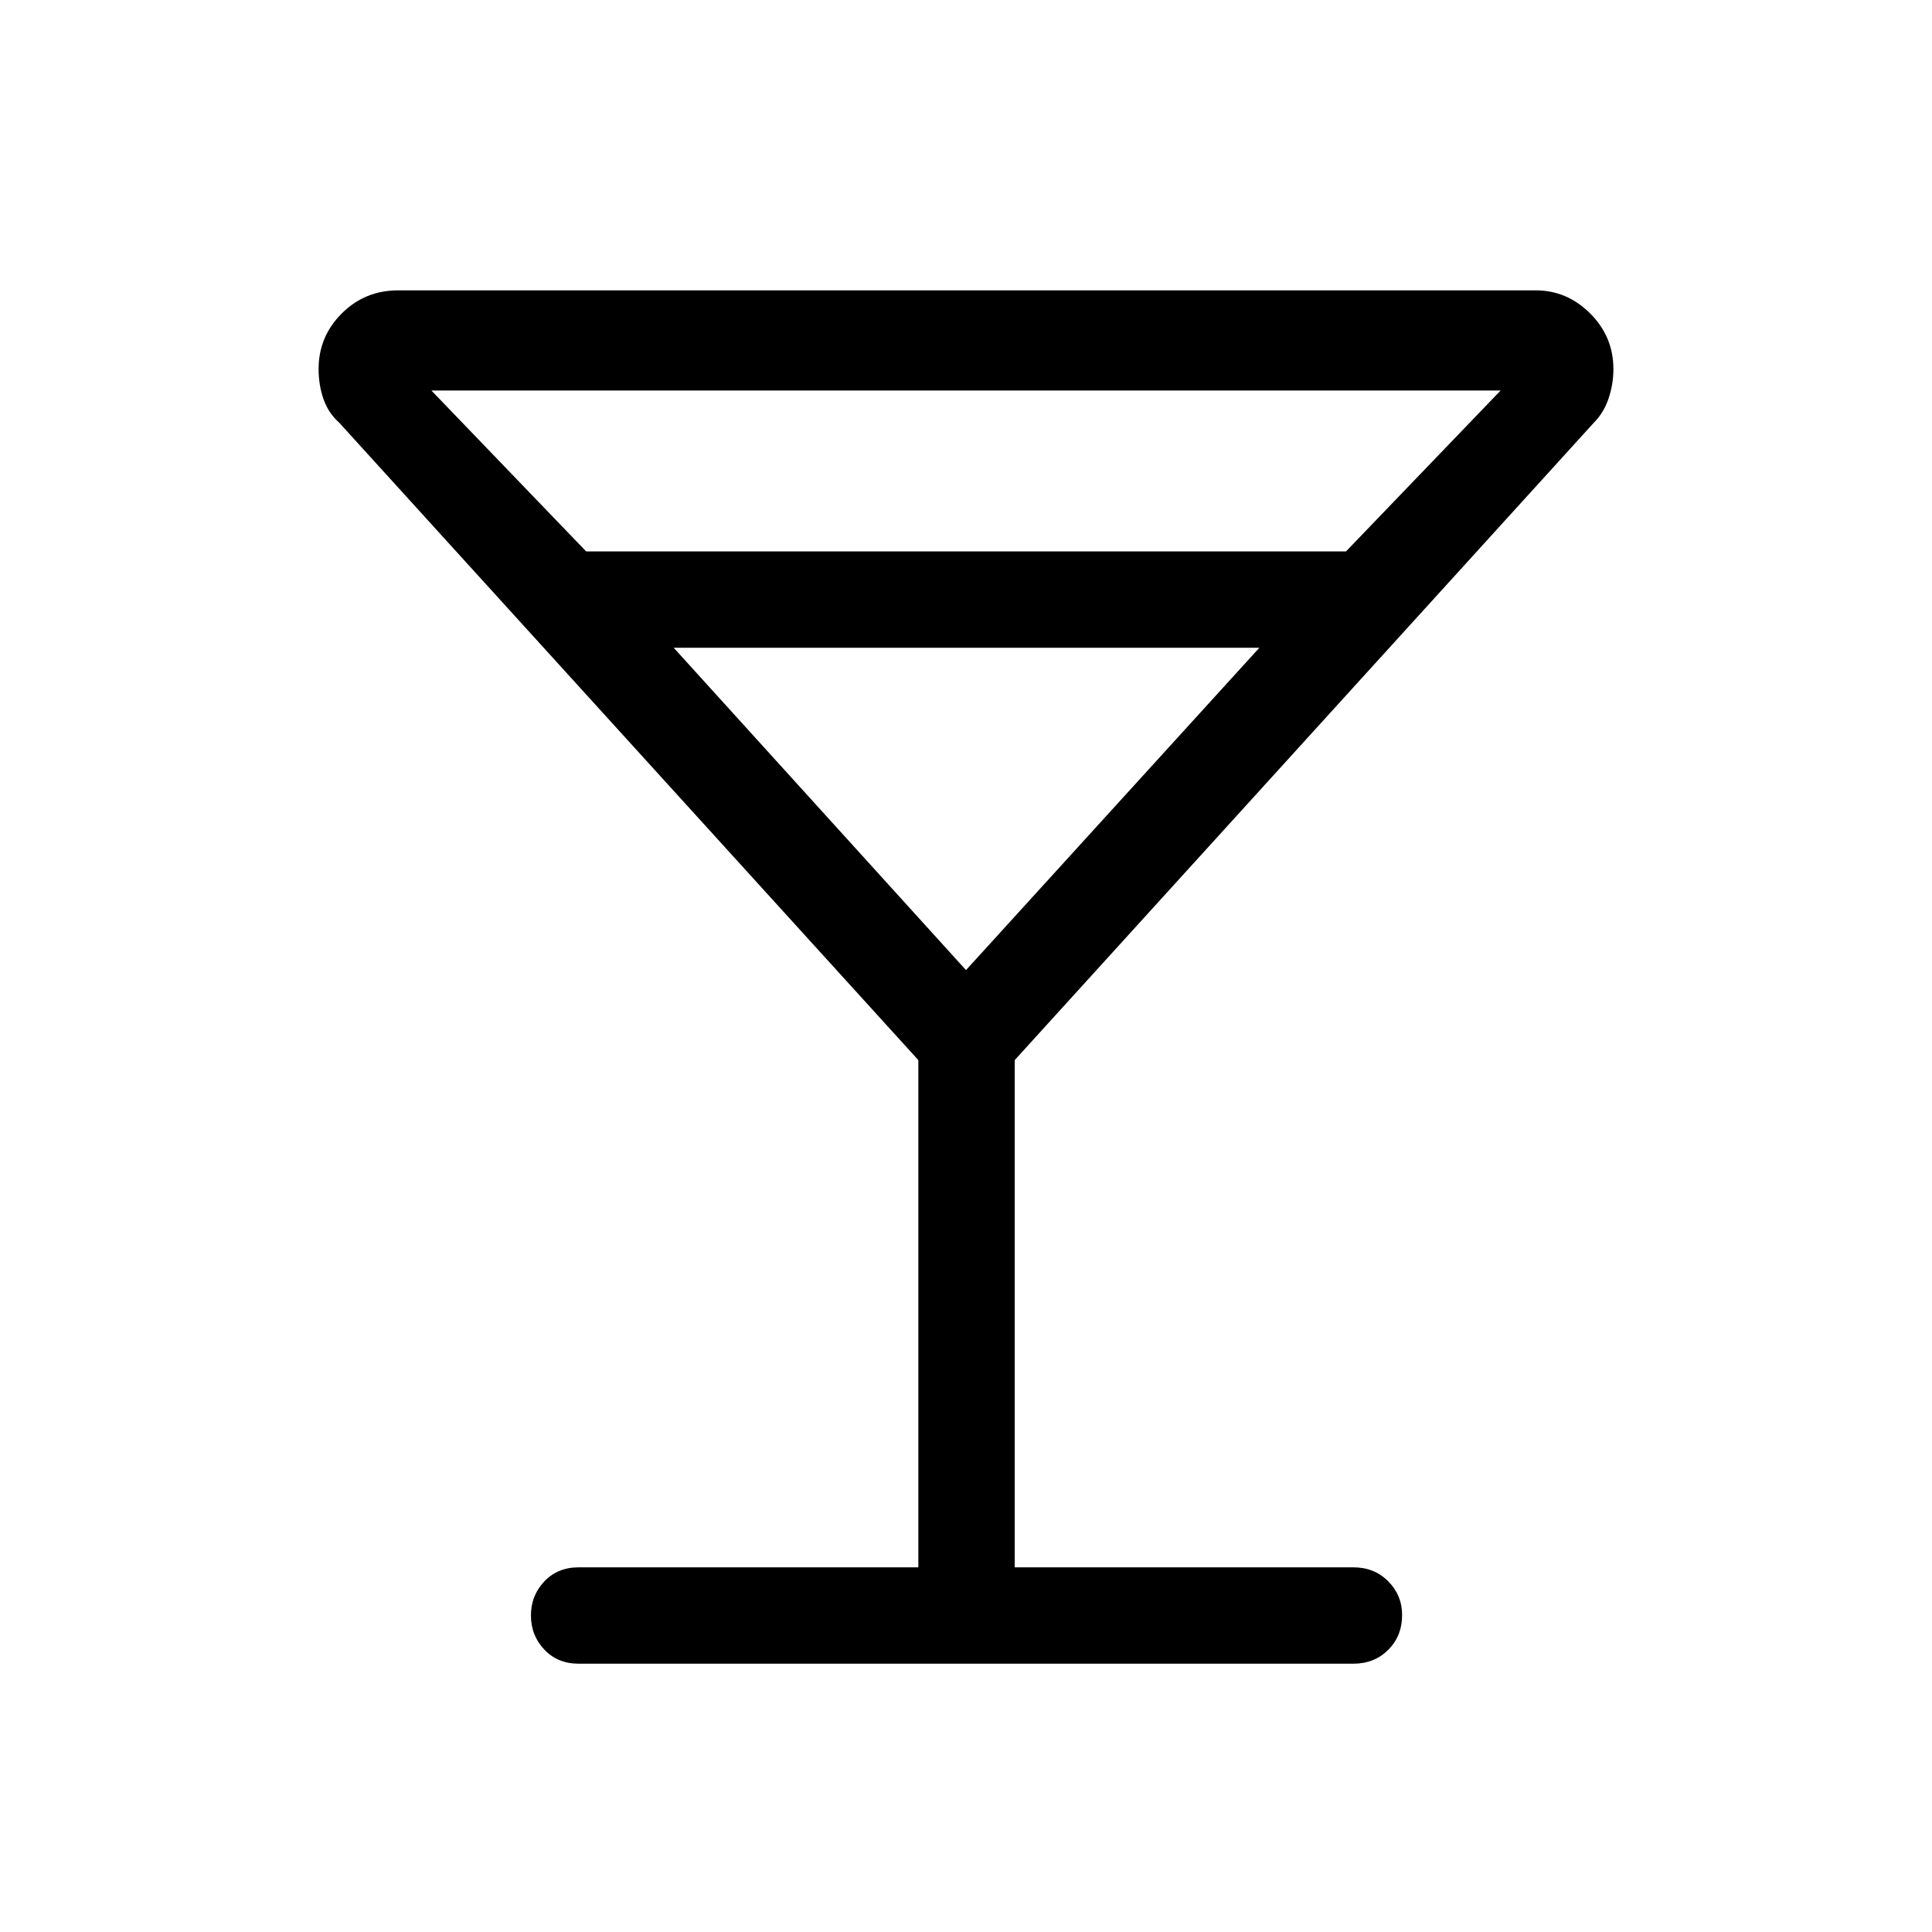 <svg xmlns="http://www.w3.org/2000/svg" height="40" viewBox="0 -960 960 960" width="40"><path d="M456.32-181.2v-252.04L168.57-749.95q-5.47-4.88-7.86-11.84-2.4-6.96-2.4-14.84 0-16.13 11.5-27.61 11.5-11.49 28.06-11.49h565.21q15.55 0 27.08 11.5 11.53 11.5 11.53 27.64 0 7.45-2.4 14.58-2.39 7.12-7.33 12.06L504.2-433.24v252.04h168.3q10.4 0 17.3 6.94 6.9 6.95 6.9 16.75 0 10.41-6.9 17.3-6.9 6.89-17.3 6.89h-385q-10.4 0-17.04-7.02-6.64-7.03-6.64-16.94t6.64-16.92q6.64-7 17.04-7h168.82ZM291.25-686.01h377.58l76.81-79.94H214.36l76.89 79.94ZM480-477.96l145.77-160.17H334.76L480-477.96Zm0 0Z"/></svg>